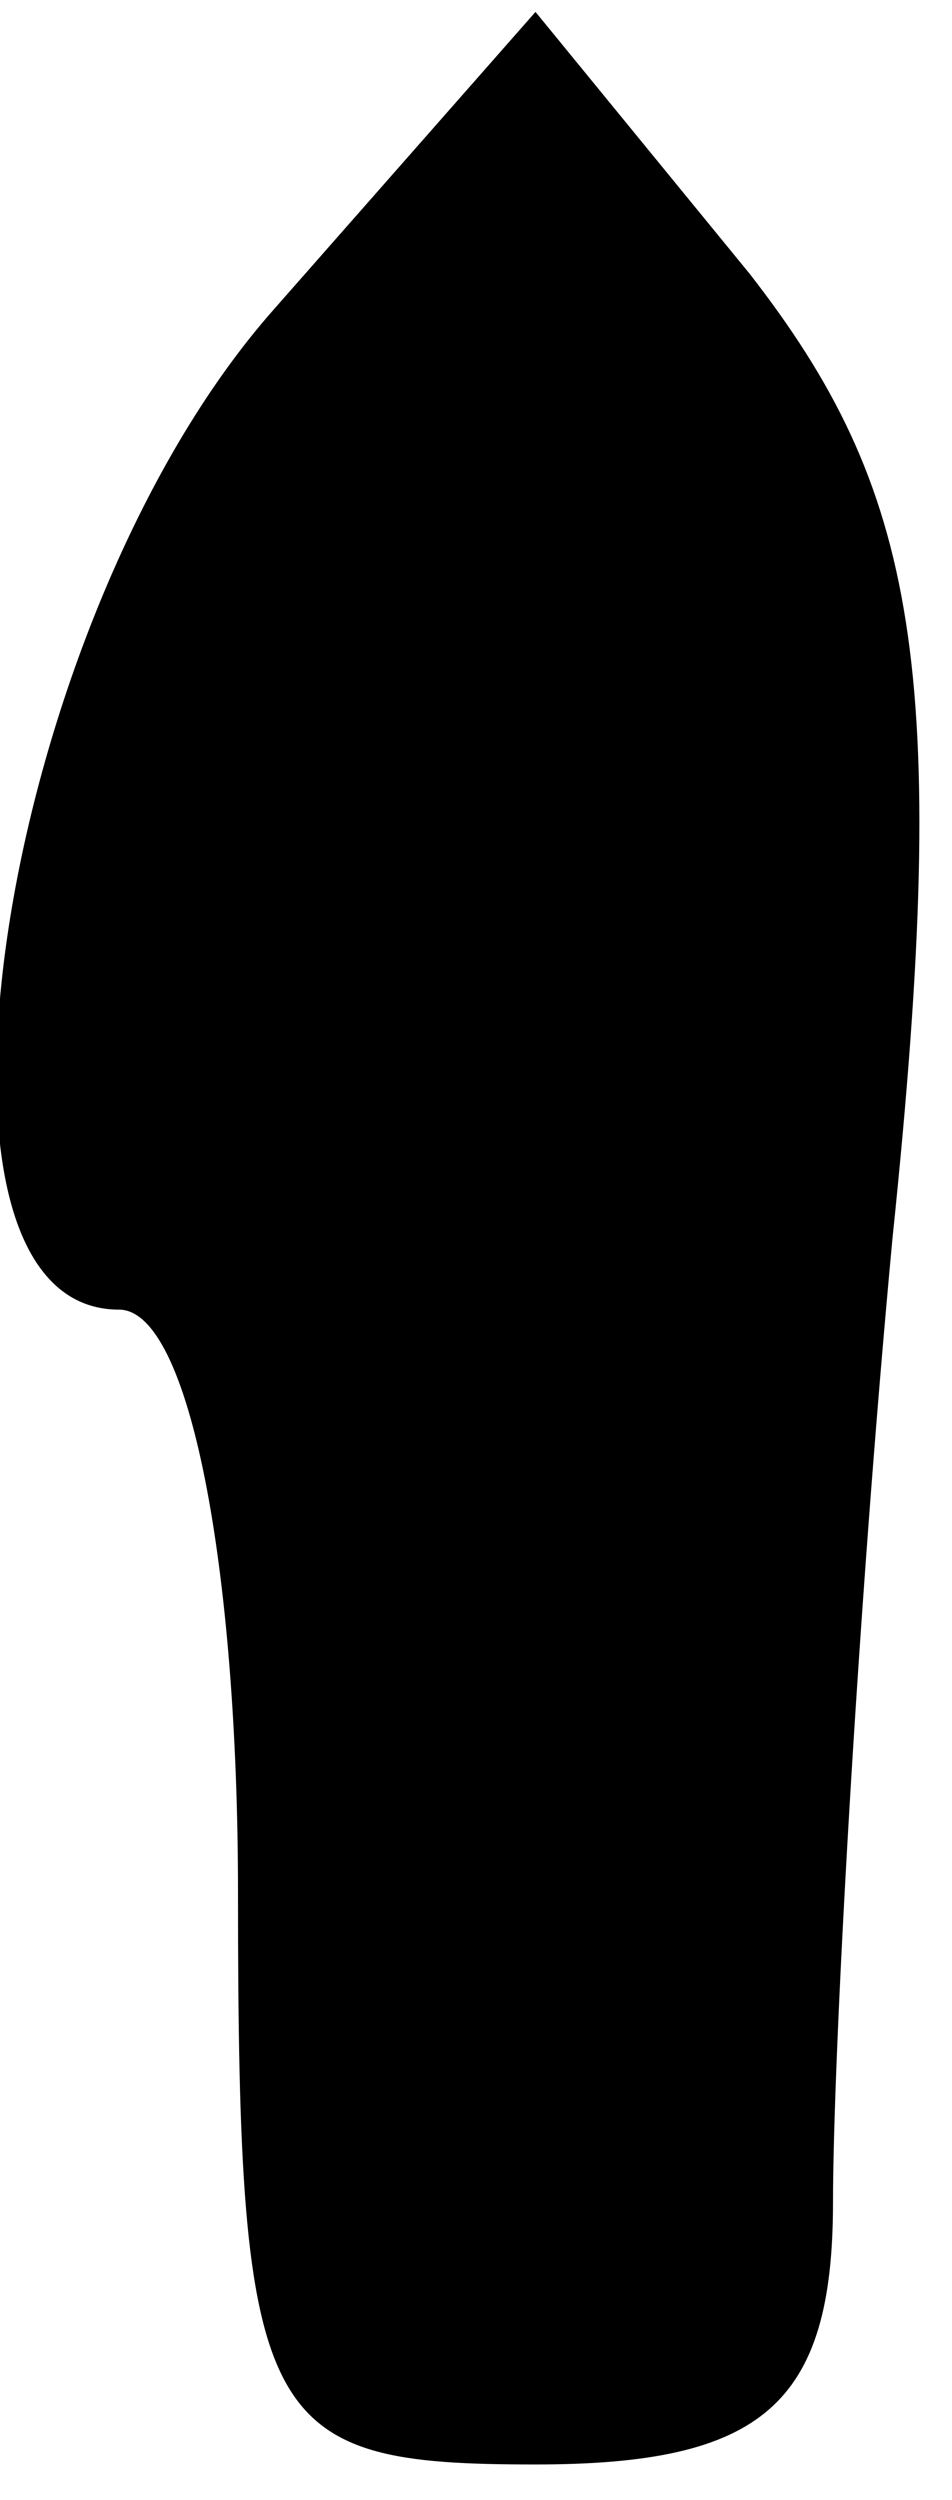 <?xml version="1.0" standalone="no"?>
<!DOCTYPE svg PUBLIC "-//W3C//DTD SVG 20010904//EN"
 "http://www.w3.org/TR/2001/REC-SVG-20010904/DTD/svg10.dtd">
<svg version="1.0" xmlns="http://www.w3.org/2000/svg"
 width="8pt" height="21pt" viewBox="0 0 8 21"
 preserveAspectRatio="xMidYMid meet">
<g transform="translate(0,21) scale(0.1,-0.1)"
fill="#000000" stroke="none">
<path fill="#000000" stroke="none" d="M23 184 c-23 -26 -32 -84 -13 -84 6 0
10 -22 10 -49 0 -45 2 -48 25 -48 19 0 25 5 25 22 0 12 2 49 5 81 5 48 2 63
-12 81 l-18 22 -22 -25z"/>
</g>
</svg>

